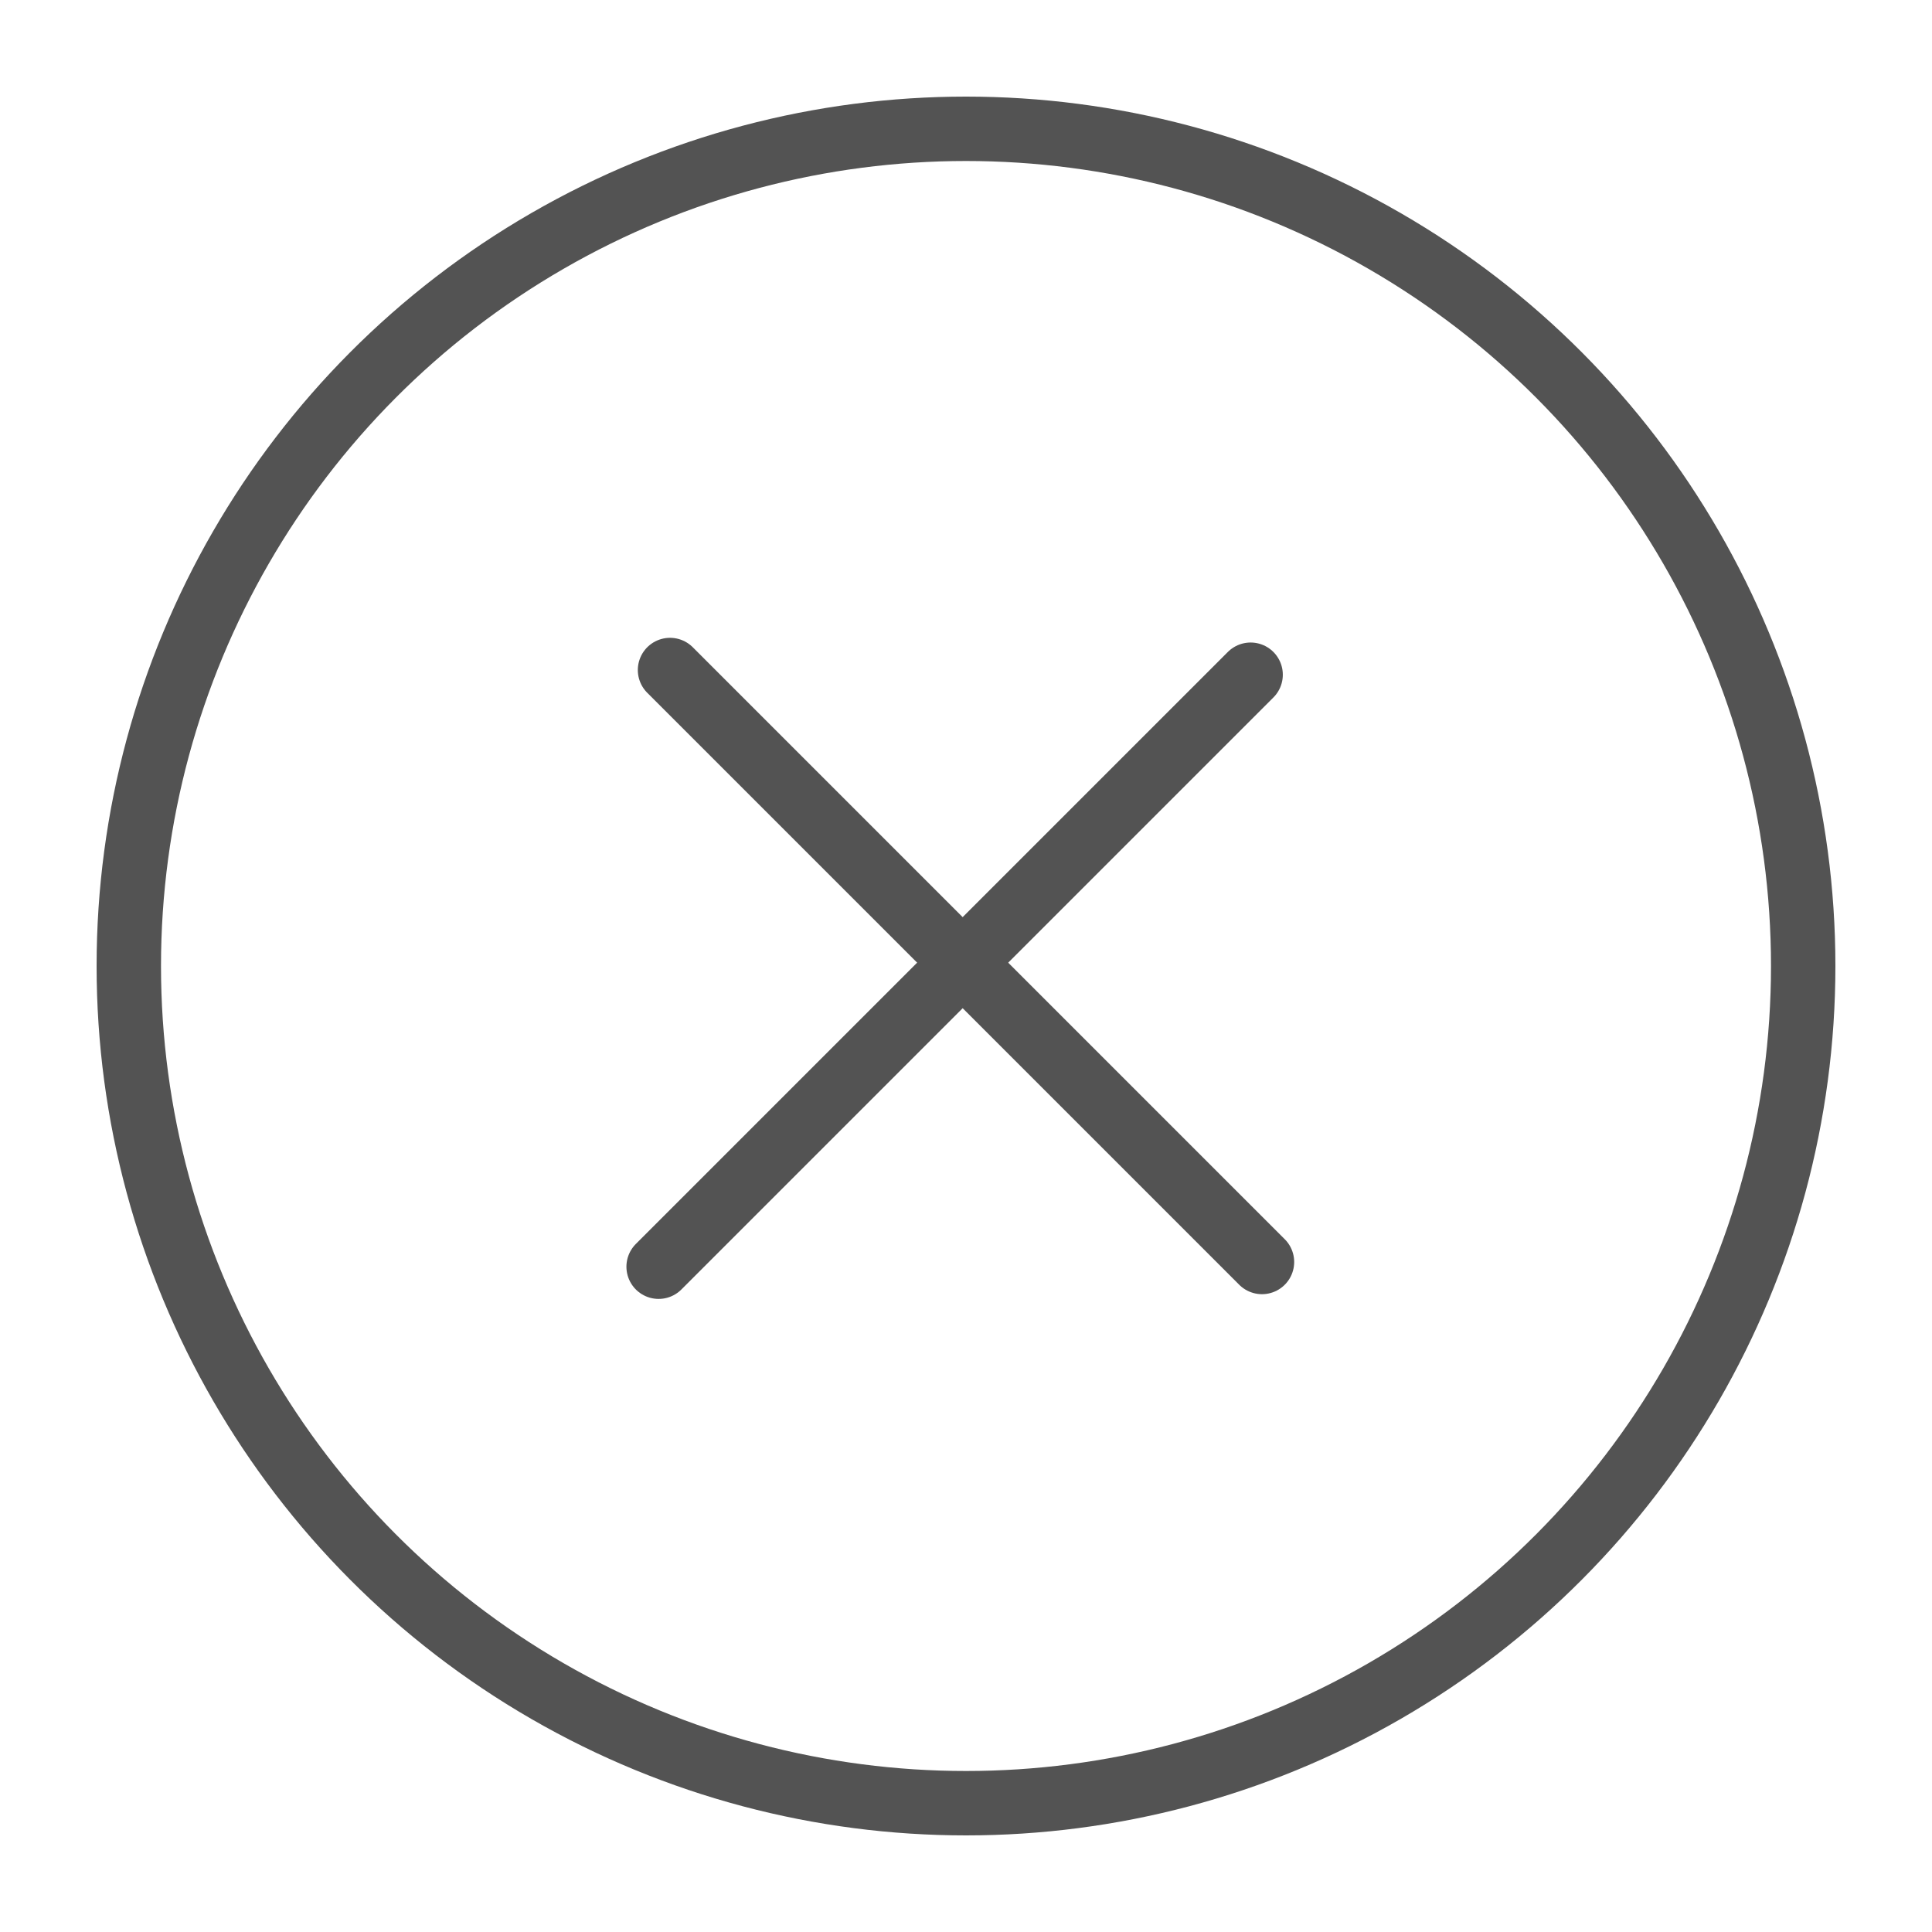 <?xml version="1.0" encoding="UTF-8" standalone="no"?>
<svg width="60px" height="60px" viewBox="0 0 60 60" version="1.1" xmlns="http://www.w3.org/2000/svg" xmlns:xlink="http://www.w3.org/1999/xlink" xmlns:sketch="http://www.bohemiancoding.com/sketch/ns">
    <!-- Generator: Sketch 3.2.2 (9983) - http://www.bohemiancoding.com/sketch -->
    <title>No</title>
    <desc>Created with Sketch.</desc>
    <defs></defs>
    <g id="outlined" stroke="none" stroke-width="1" fill="none" fill-rule="evenodd" sketch:type="MSPage">
        <g id="Interface" sketch:type="MSLayerGroup" transform="translate(-237, -1075)" stroke="#535353" stroke-width="2" stroke-linecap="round" stroke-linejoin="round">
            <g id="Add" transform="translate(241, 1079)" sketch:type="MSShapeGroup">
                <circle id="Oval-1788" cx="26" cy="26" r="26"></circle>
                <path d="M16.808,16.808 L35.192,35.192" id="Line"></path>
                <path d="M16.454,35.339 L34.839,16.954" id="Line-401"></path>
            </g>
        </g>
        <g id="Interface_sliced" sketch:type="MSLayerGroup" transform="translate(-240, -1080)"></g>
    </g>
</svg>